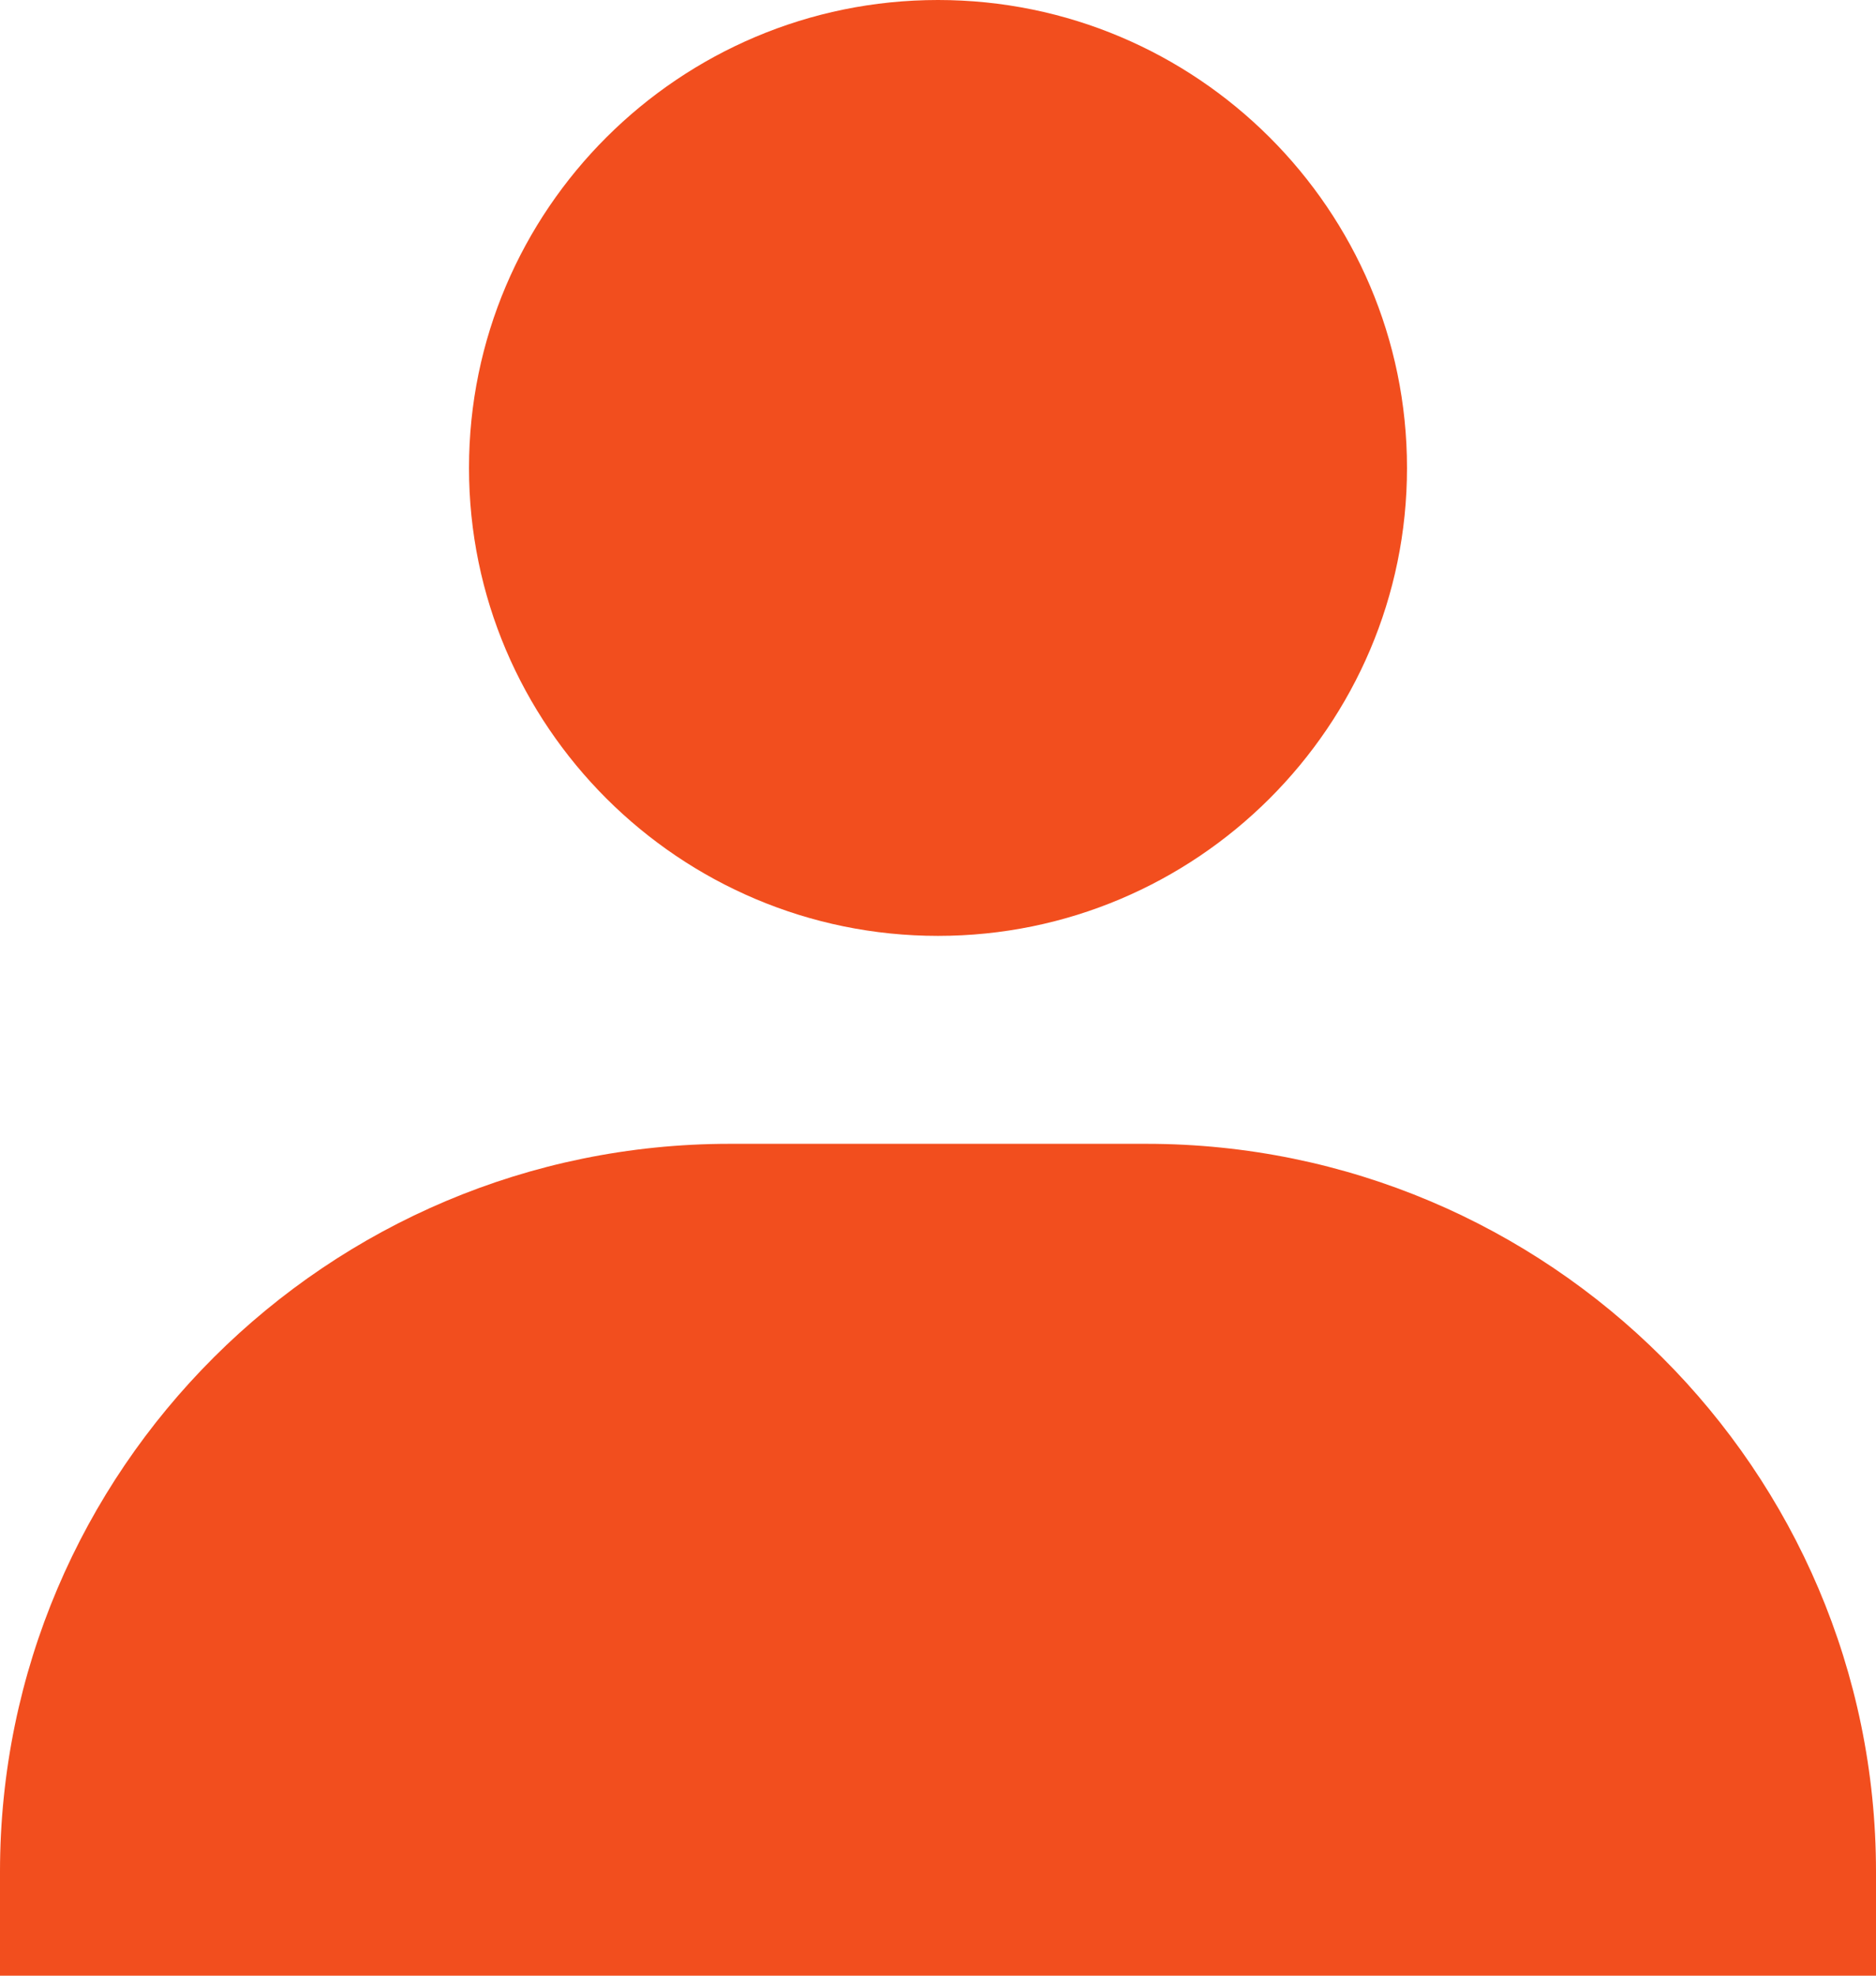 <svg width="19" height="20" viewBox="0 0 19 20" fill="none" xmlns="http://www.w3.org/2000/svg">
<path d="M4.75 4.737C4.75 7.348 6.881 9.474 9.5 9.474C12.119 9.474 14.25 7.348 14.25 4.737C14.25 2.125 12.119 0 9.5 0C6.881 0 4.75 2.125 4.75 4.737ZM17.944 20H19V18.947C19 14.885 15.684 11.579 11.611 11.579H7.389C3.314 11.579 0 14.885 0 18.947V20H17.944Z" fill="#F24E1E"/>
</svg>

